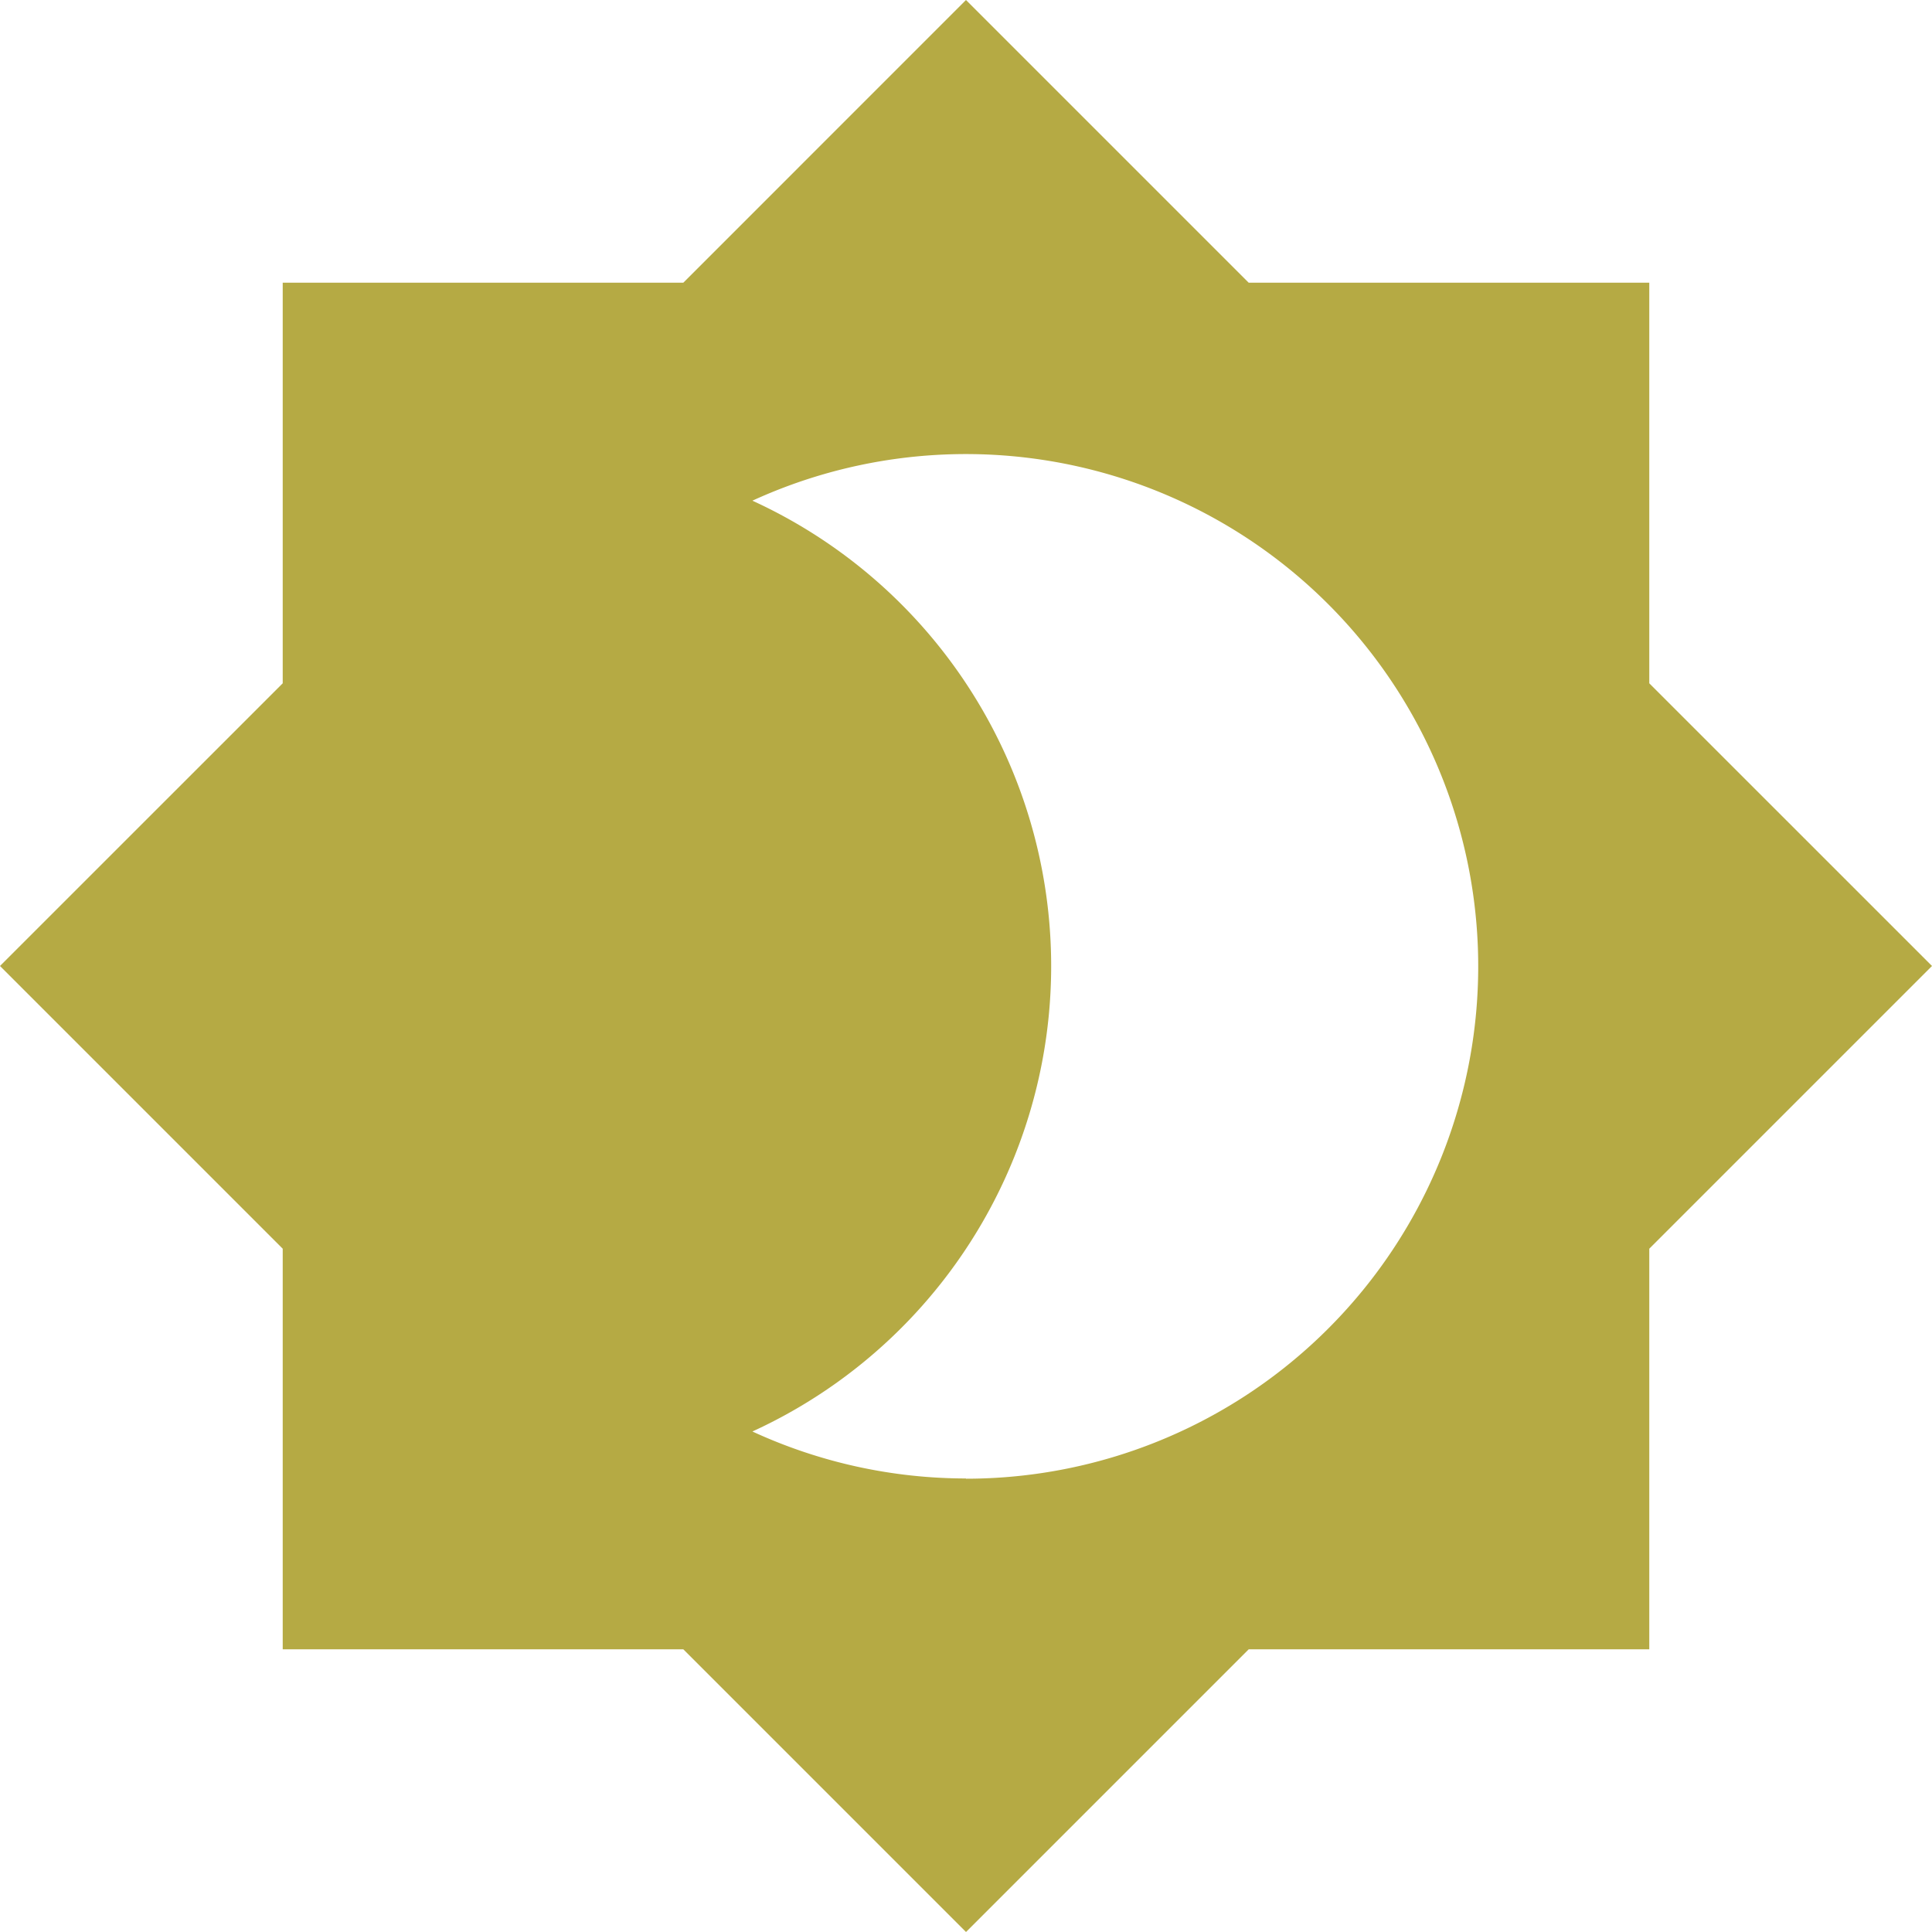 <svg xmlns="http://www.w3.org/2000/svg" width="57.287" height="57.287" viewBox="0 0 57.287 57.287">
  <path id="ic_brightness_4_24px" d="M49.594,20.951V9.073H37.716L29.333.69,20.951,9.073H9.073V20.951L.69,29.333l8.383,8.383V49.594H20.951l8.383,8.383,8.383-8.383H49.594V37.716l8.383-8.383ZM29.333,44.529A15.132,15.132,0,0,1,23,43.136a15.178,15.178,0,0,0,0-27.6,15.191,15.191,0,1,1,6.331,29Z" transform="translate(-0.69 -0.69)" fill="#b5aa44"/>
</svg>
